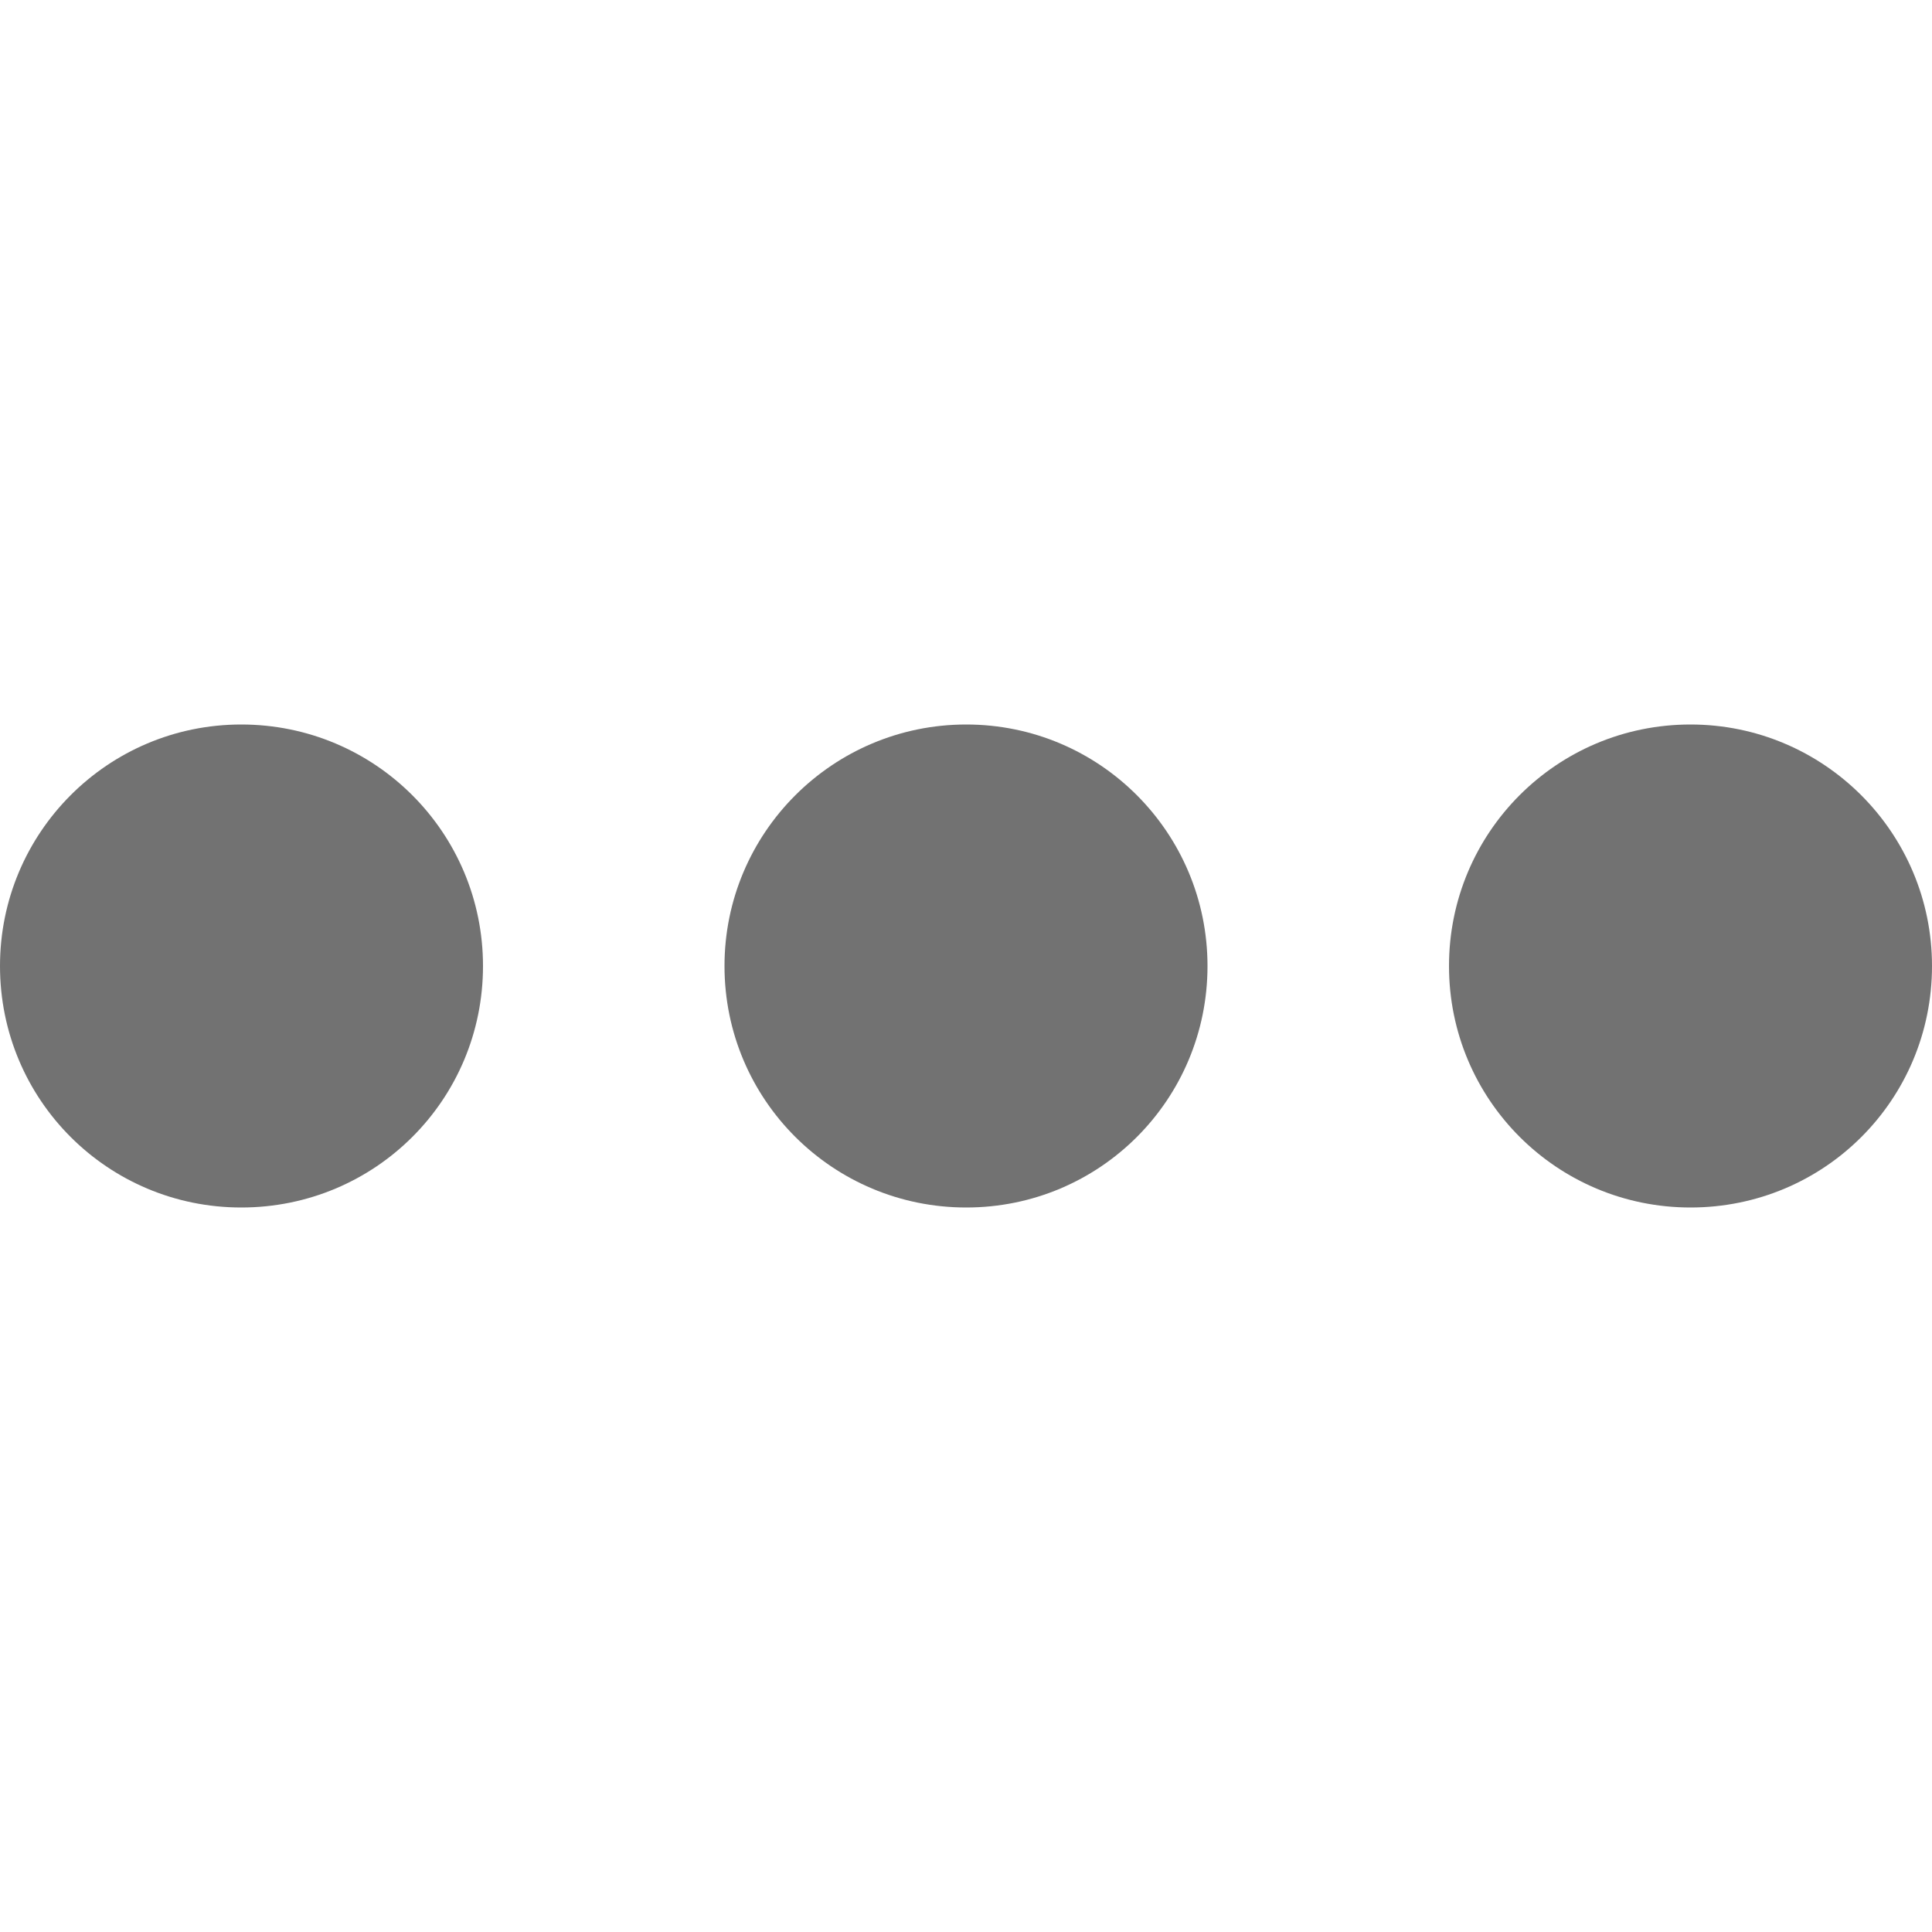 <svg width="24" height="24" viewBox="0 0 24 24" fill="none" xmlns="http://www.w3.org/2000/svg">
<path fill-rule="evenodd" clip-rule="evenodd" d="M2.997 15C1.339 15 0 13.662 0 12C0 10.344 1.339 9 2.997 9C4.661 9 6 10.344 6 12C6 13.662 4.661 15 2.997 15ZM12.003 15C10.345 15 9 13.662 9 12C9 10.344 10.345 9 12.003 9C13.661 9 15 10.344 15 12C15 13.662 13.661 15 12.003 15ZM18 12C18 13.662 19.343 15 21 15C22.663 15 24 13.662 24 12C24 10.344 22.657 9 21 9C19.337 9 18 10.344 18 12Z" fill="#727272"/>
</svg>

